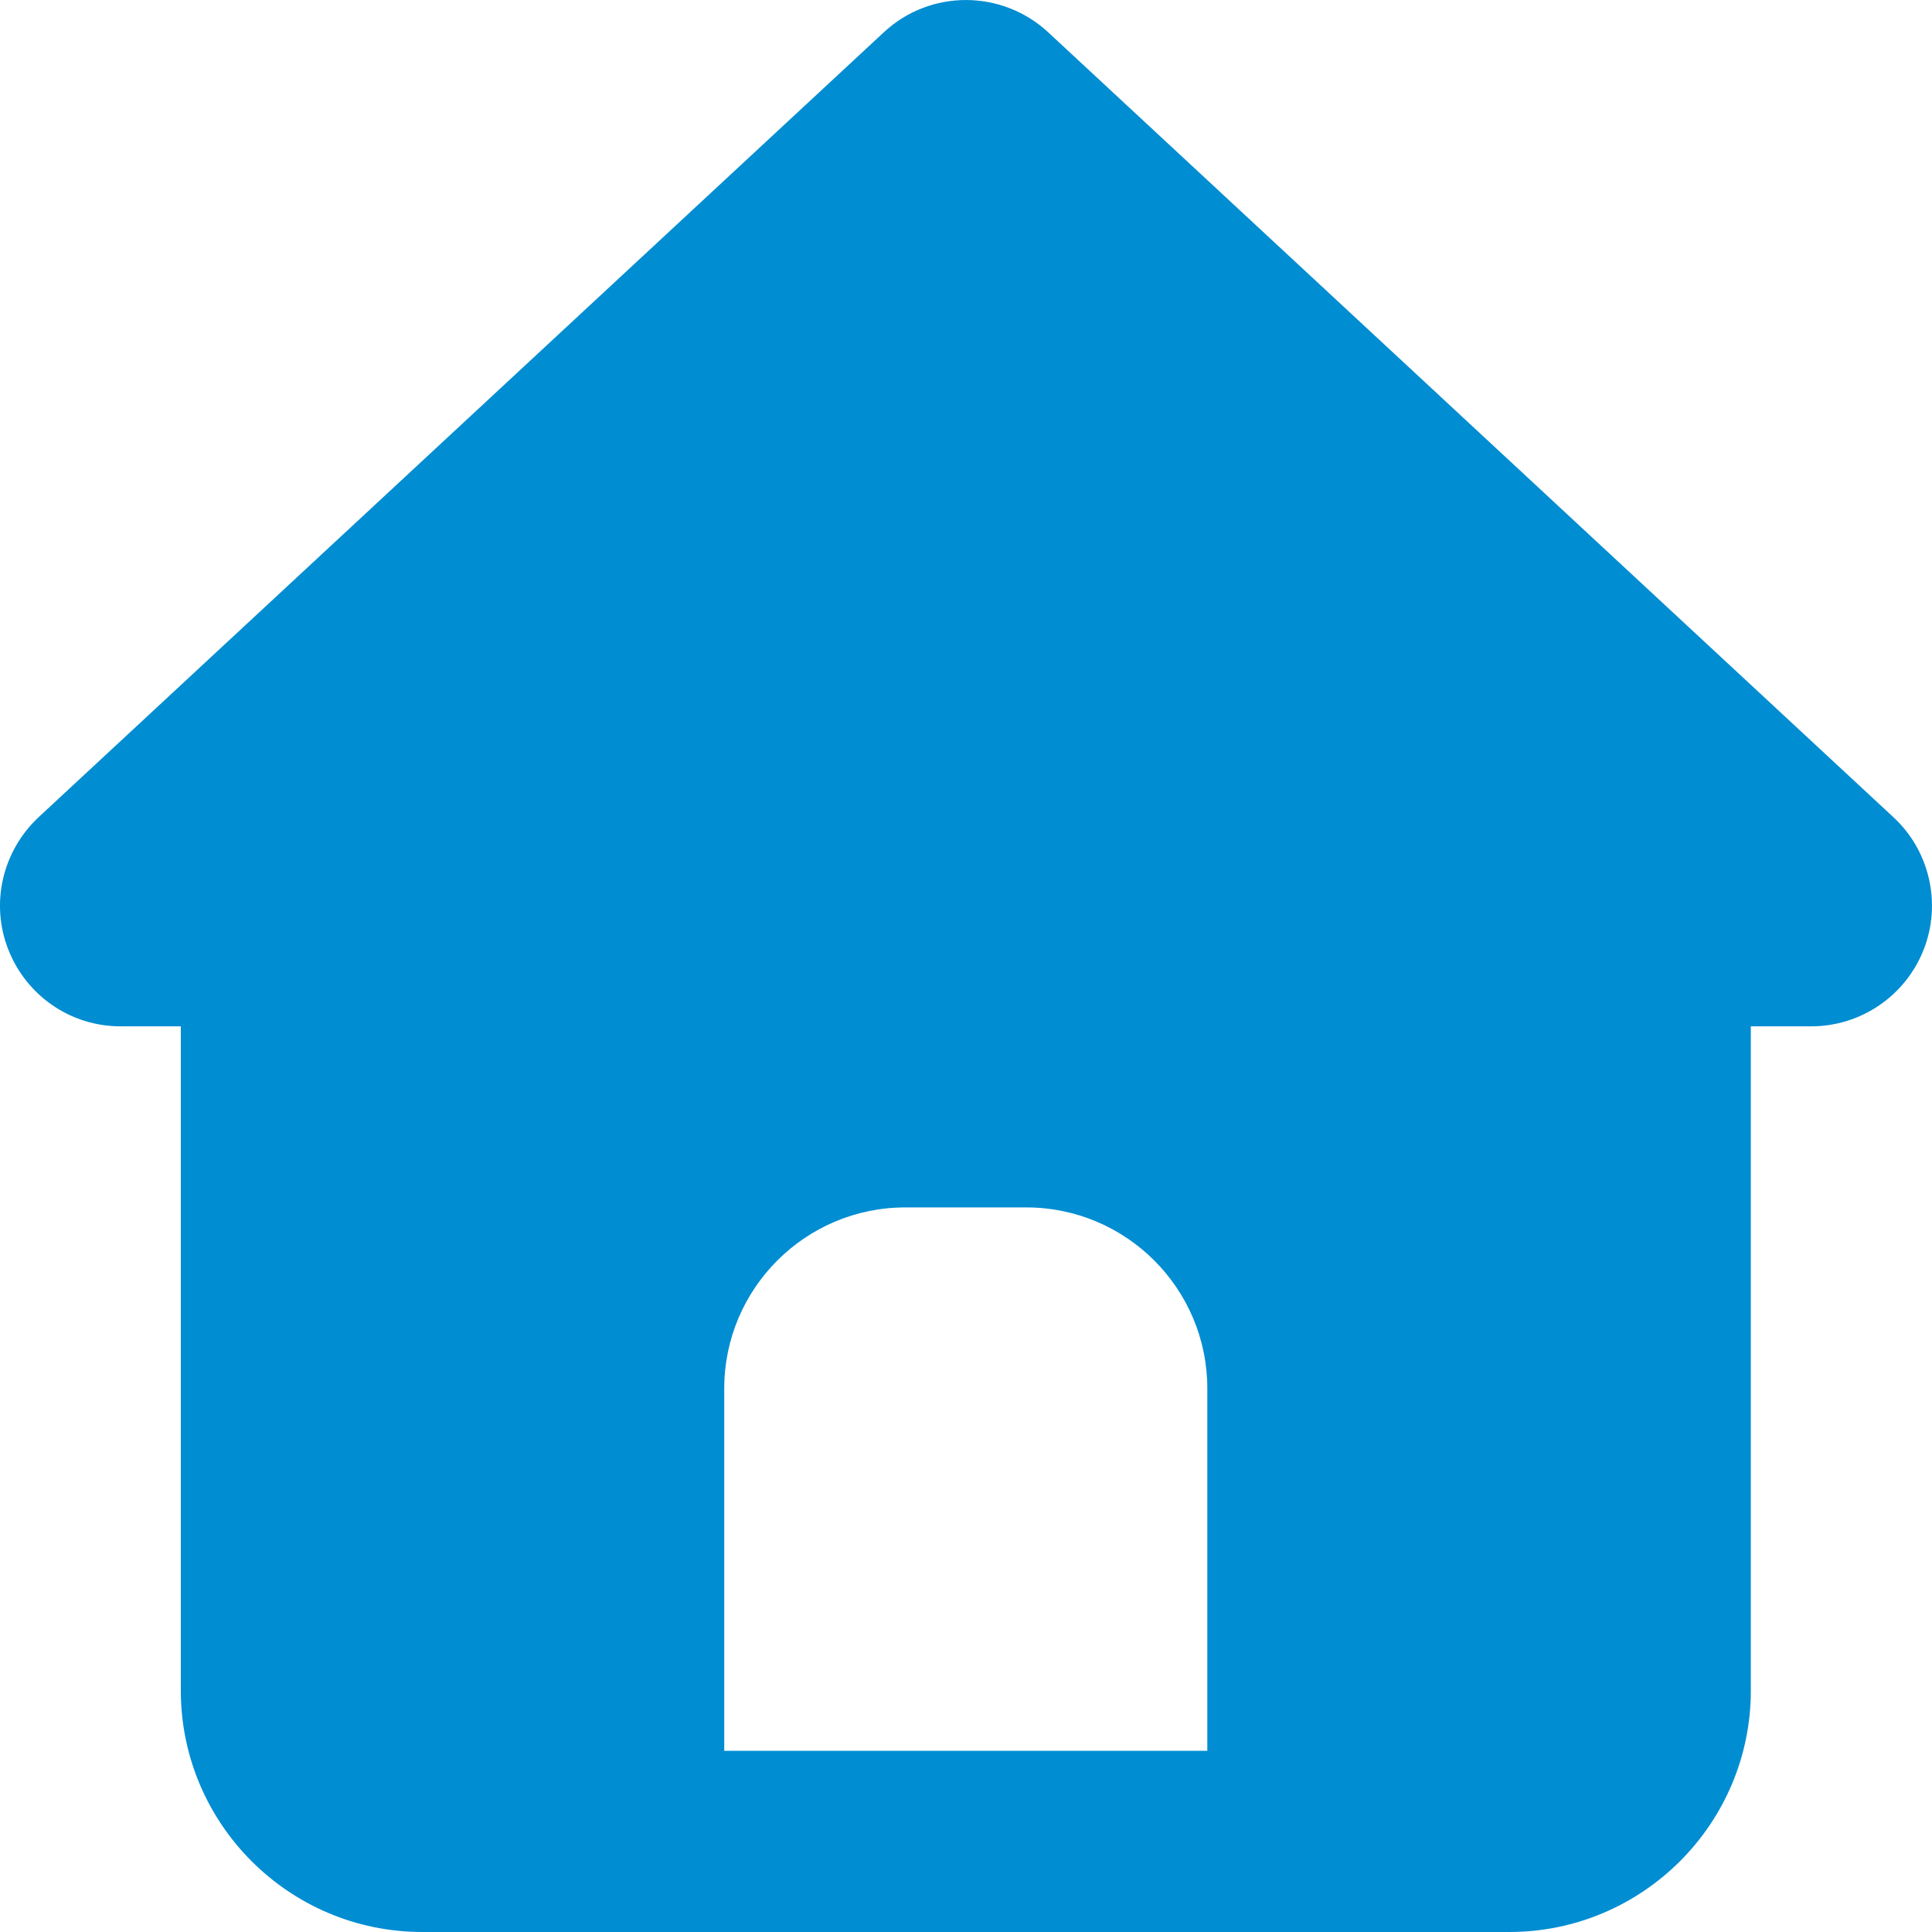 <svg width="22" height="22" viewBox="0 0 22 22" fill="none" xmlns="http://www.w3.org/2000/svg">
<path d="M11.935 0.367C11.406 -0.122 10.59 -0.122 10.065 0.367L0.439 9.306C0.026 9.693 -0.112 10.29 0.095 10.814C0.301 11.338 0.804 11.687 1.371 11.687H2.059V19.25C2.059 20.767 3.292 22 4.809 22H17.186C18.703 22 19.937 20.767 19.937 19.25V11.687H20.625C21.192 11.687 21.699 11.338 21.905 10.814C22.111 10.29 21.974 9.688 21.561 9.306L11.935 0.367ZM10.31 13.749H11.685C12.824 13.749 13.748 14.673 13.748 15.812V19.937H8.247V15.812C8.247 14.673 9.171 13.749 10.31 13.749Z" fill="#008DD2"/>
</svg>
